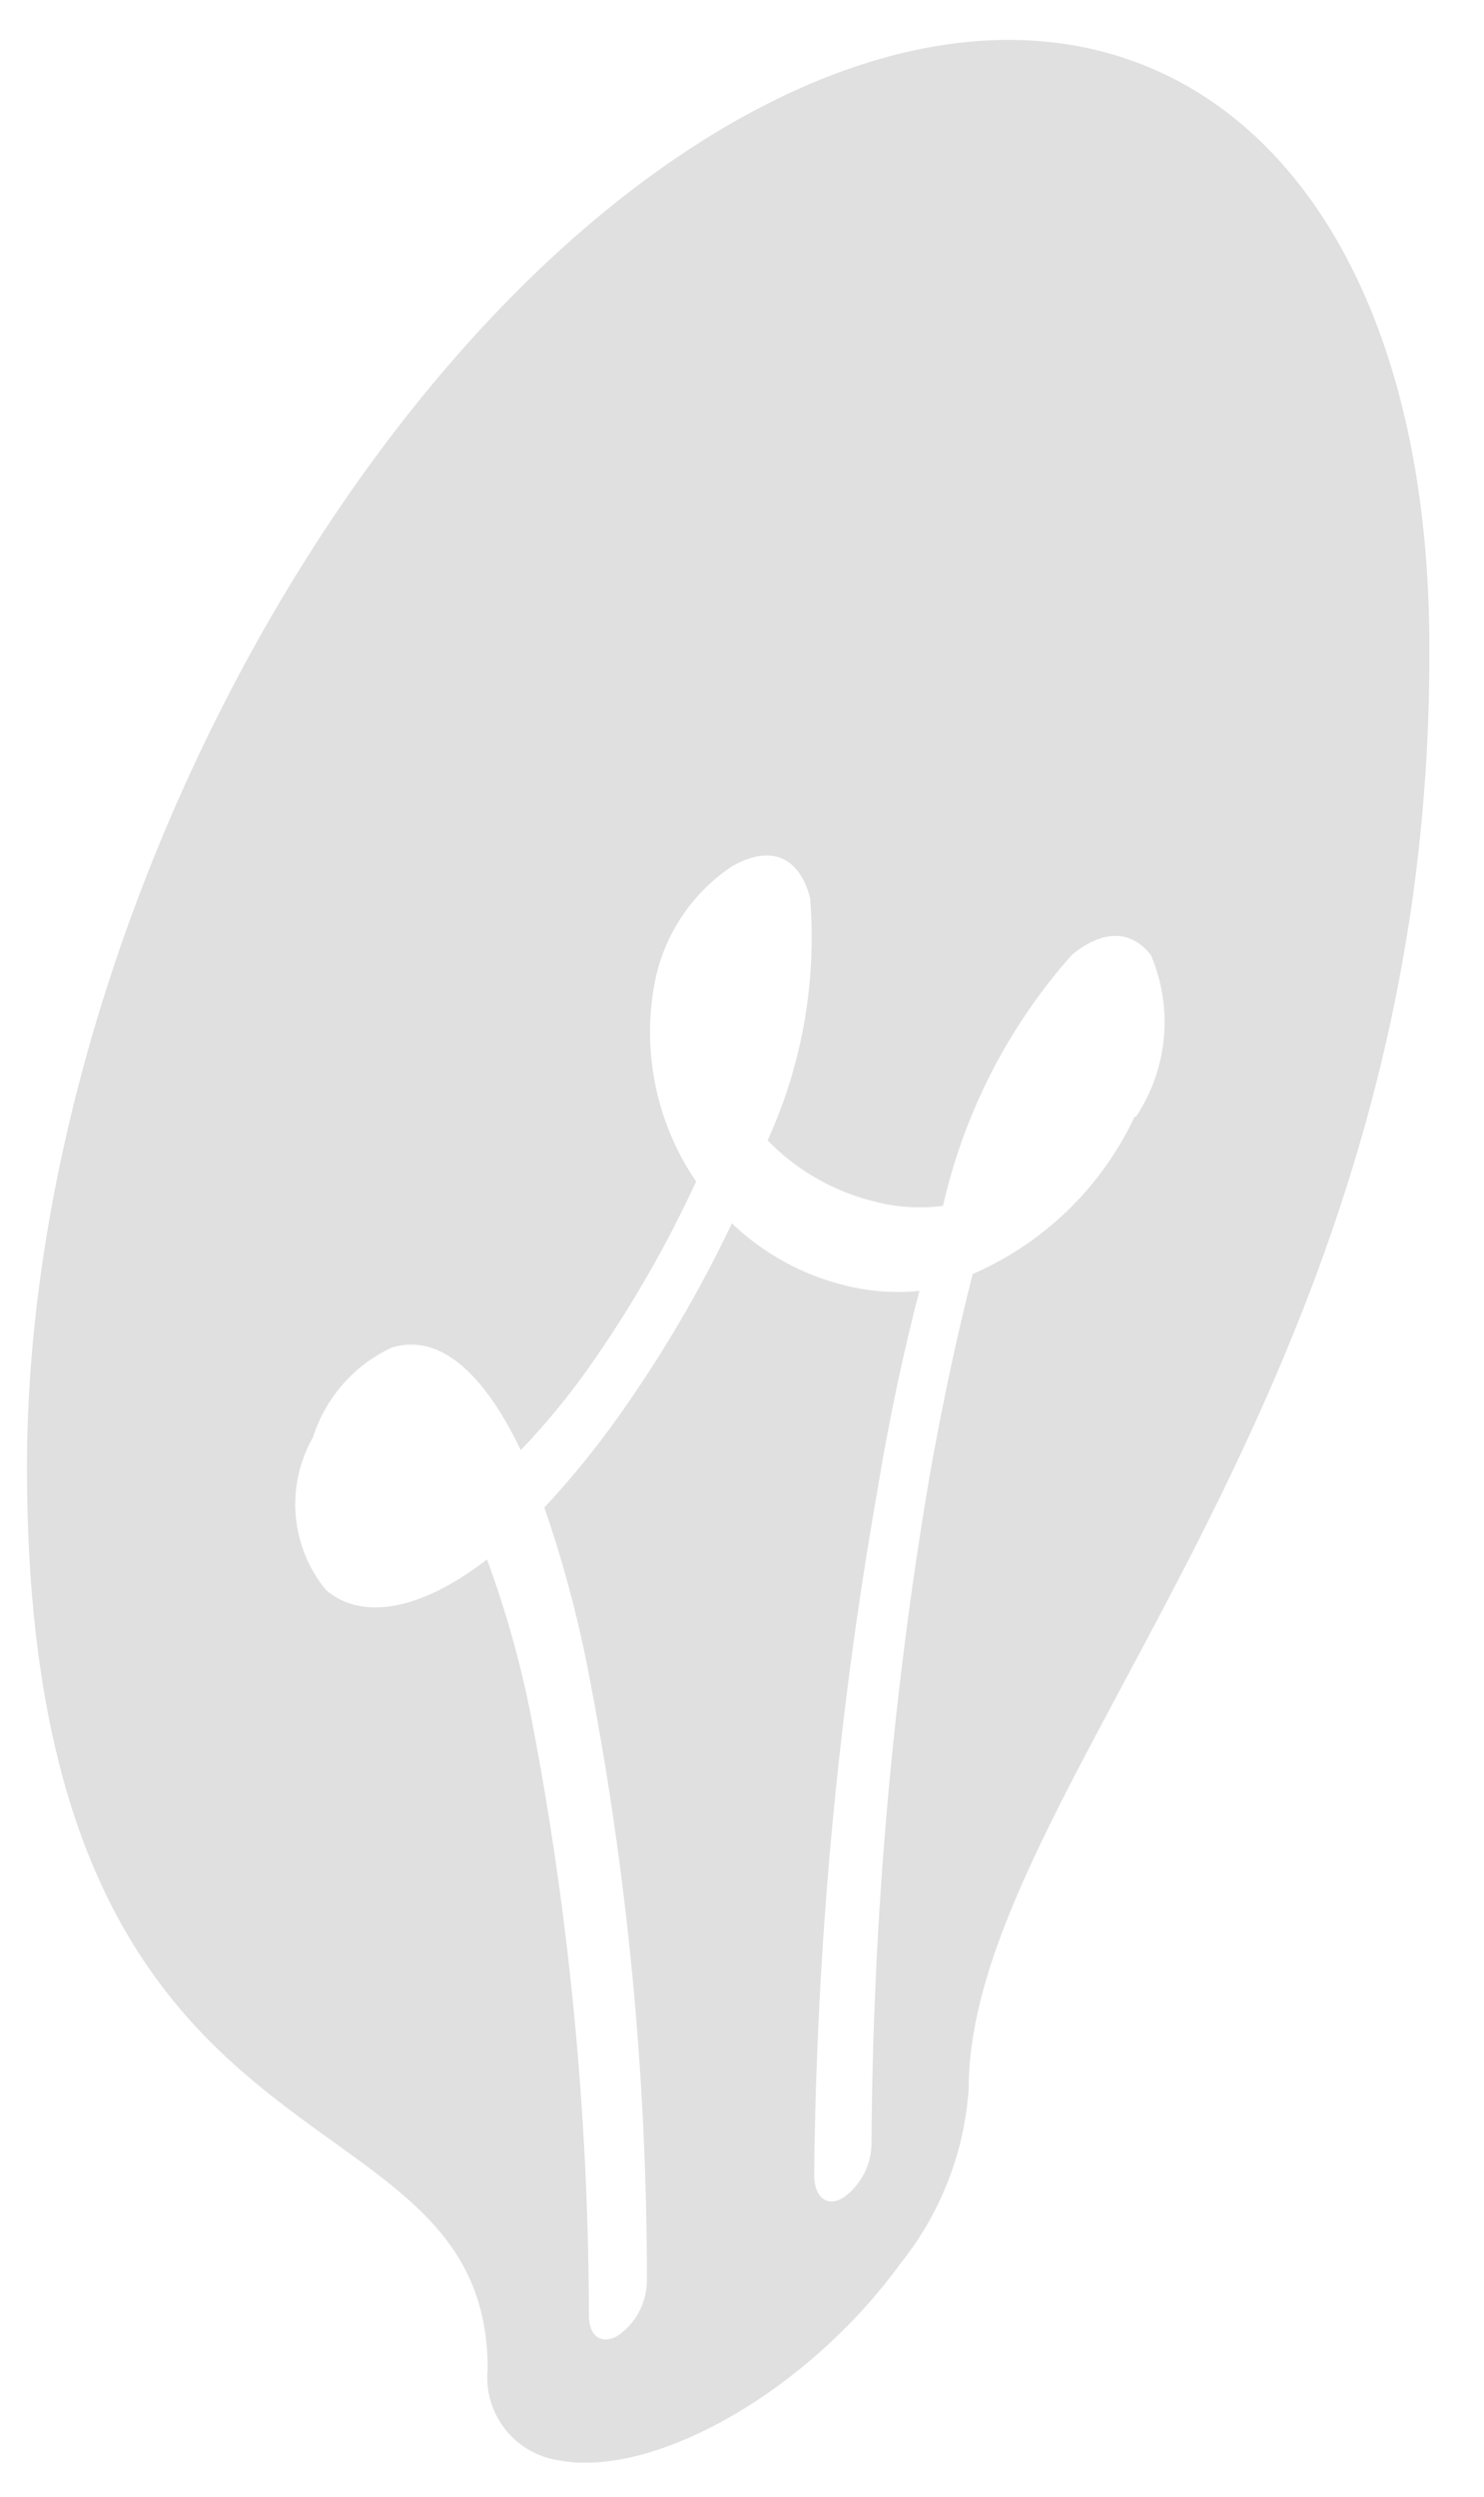 <?xml version="1.0" encoding="UTF-8" standalone="no"?><svg width='22' height='37' viewBox='0 0 22 37' fill='none' xmlns='http://www.w3.org/2000/svg'>
<path d='M10.82 1.84C5.07 5.17 0.4 14.08 0.4 21.75C0.4 32.75 7.23 30.67 7.23 35.11C7.198 35.427 7.29 35.744 7.485 35.995C7.68 36.246 7.965 36.413 8.28 36.46C9.68 36.73 11.96 35.46 13.36 33.53C13.946 32.794 14.295 31.898 14.36 30.96C14.36 26.52 21.19 20.75 21.19 9.72C21.24 2.05 16.57 -1.48 10.82 1.84ZM16.82 16.55C16.33 17.593 15.477 18.421 14.42 18.88C14.2 19.74 13.98 20.75 13.78 21.88C13.228 25.138 12.94 28.436 12.92 31.74C12.922 31.902 12.886 32.062 12.812 32.207C12.739 32.351 12.632 32.476 12.5 32.57C12.27 32.71 12.08 32.57 12.07 32.26C12.102 28.864 12.414 25.476 13 22.13C13.18 21.03 13.4 20.01 13.63 19.13C13.261 19.167 12.889 19.14 12.53 19.05C11.899 18.896 11.32 18.578 10.85 18.13C10.374 19.131 9.812 20.087 9.17 20.99C8.834 21.464 8.466 21.915 8.07 22.34C8.332 23.098 8.543 23.873 8.7 24.66C9.294 27.674 9.592 30.738 9.59 33.81C9.587 33.97 9.545 34.128 9.469 34.269C9.392 34.41 9.283 34.53 9.15 34.62C8.91 34.75 8.72 34.62 8.73 34.28C8.723 31.306 8.435 28.34 7.87 25.42C7.714 24.634 7.497 23.862 7.22 23.11C6.17 23.92 5.32 23.99 4.83 23.56C4.573 23.247 4.418 22.863 4.384 22.46C4.35 22.056 4.439 21.652 4.64 21.3C4.732 21.009 4.883 20.741 5.085 20.512C5.286 20.282 5.533 20.098 5.81 19.97C6.49 19.76 7.15 20.3 7.72 21.49C8.083 21.112 8.417 20.708 8.72 20.28C9.336 19.407 9.872 18.48 10.32 17.51C9.749 16.674 9.524 15.649 9.69 14.65C9.748 14.285 9.881 13.935 10.081 13.624C10.28 13.312 10.542 13.045 10.85 12.84C11.42 12.51 11.85 12.69 12.01 13.31C12.109 14.541 11.892 15.777 11.38 16.9C11.817 17.349 12.371 17.664 12.98 17.81C13.306 17.893 13.646 17.914 13.98 17.87C14.293 16.489 14.95 15.209 15.89 14.15C16.34 13.78 16.76 13.77 17.06 14.15C17.226 14.537 17.293 14.959 17.254 15.378C17.216 15.797 17.073 16.2 16.84 16.55H16.82Z' fill='#E0E0E0'/>
</svg>

